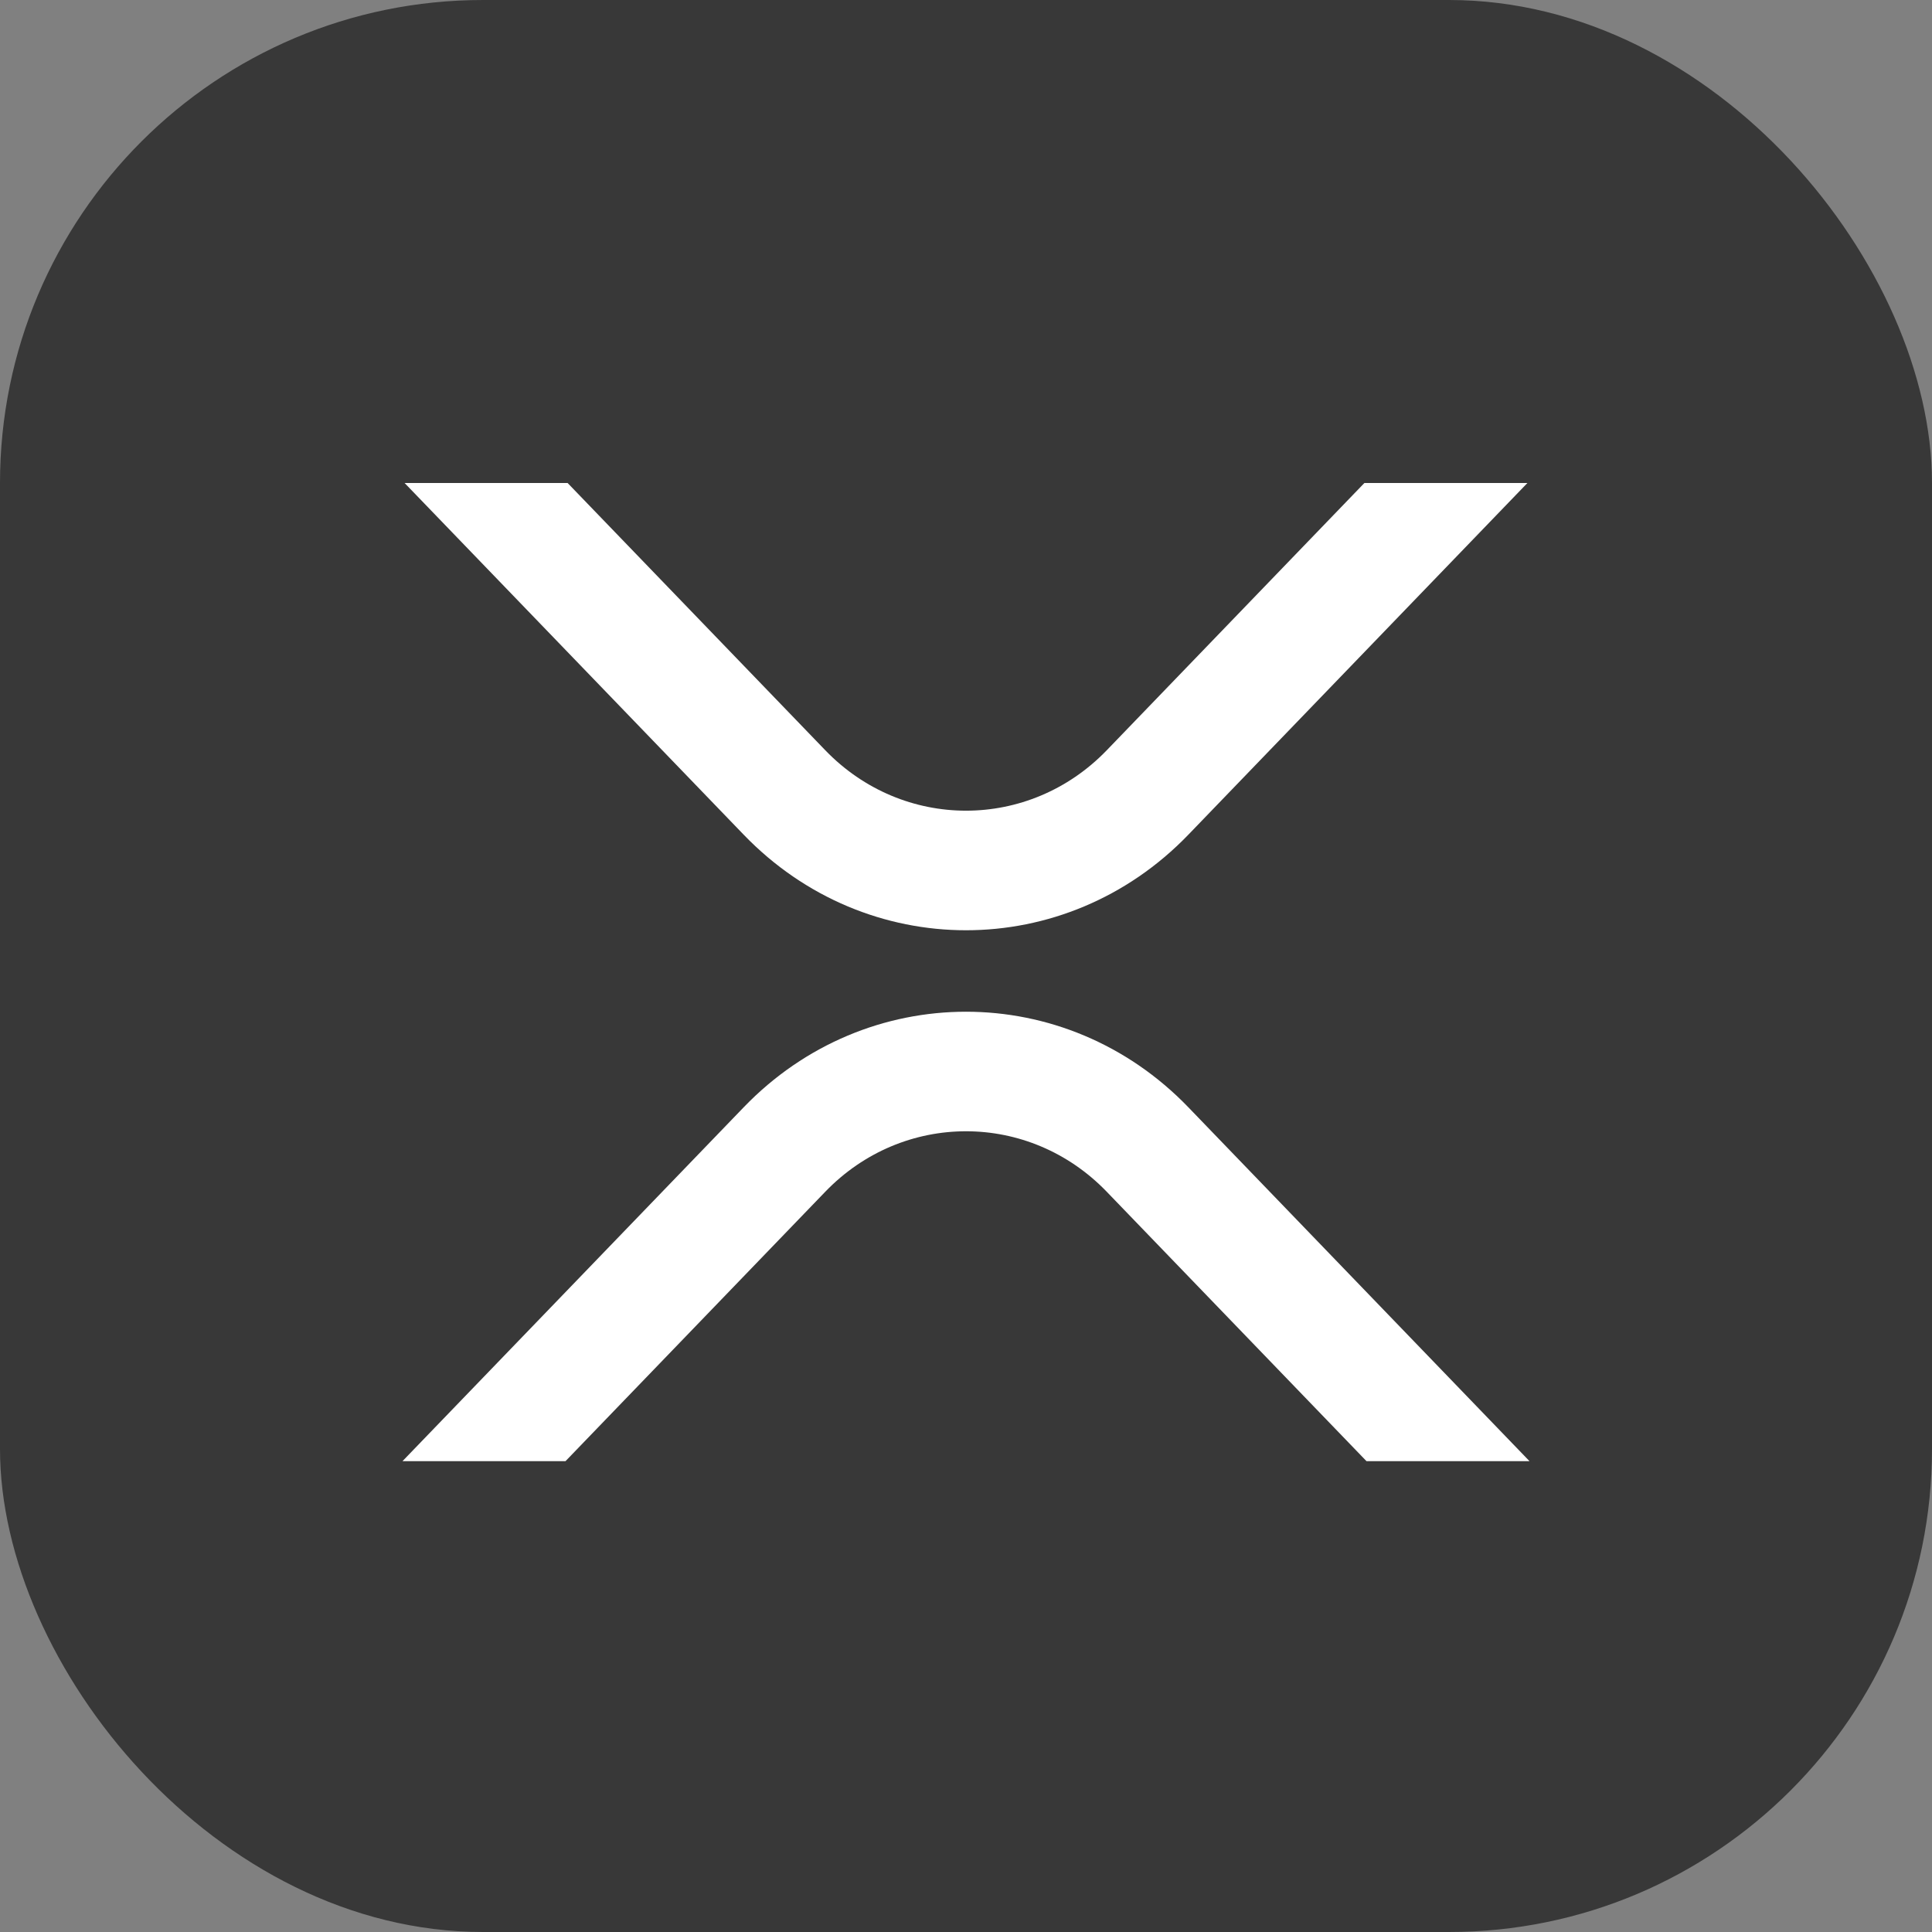 <svg xmlns="http://www.w3.org/2000/svg" width="48" height="48" viewBox="0 0 48 48" fill="none">
  <rect x="0" y="0" width="48" height="48" fill="#808080" stroke="none"/>
  <rect width="48" height="48" rx="12" fill="#383838"/>
  <path fill-rule="evenodd" clip-rule="evenodd" d="M37.948 12H33.898L27.498 18.639C25.566 20.642 22.434 20.642 20.503 18.639L14.102 12H10.052L18.478 20.739C21.528 23.903 26.473 23.903 29.523 20.739L37.948 12ZM10 36.302H14.05L20.503 29.609C22.434 27.605 25.566 27.605 27.497 29.609L33.95 36.302H38L29.523 27.509C26.473 24.345 21.527 24.345 18.478 27.509L10 36.302Z" fill="white"/>
</svg>